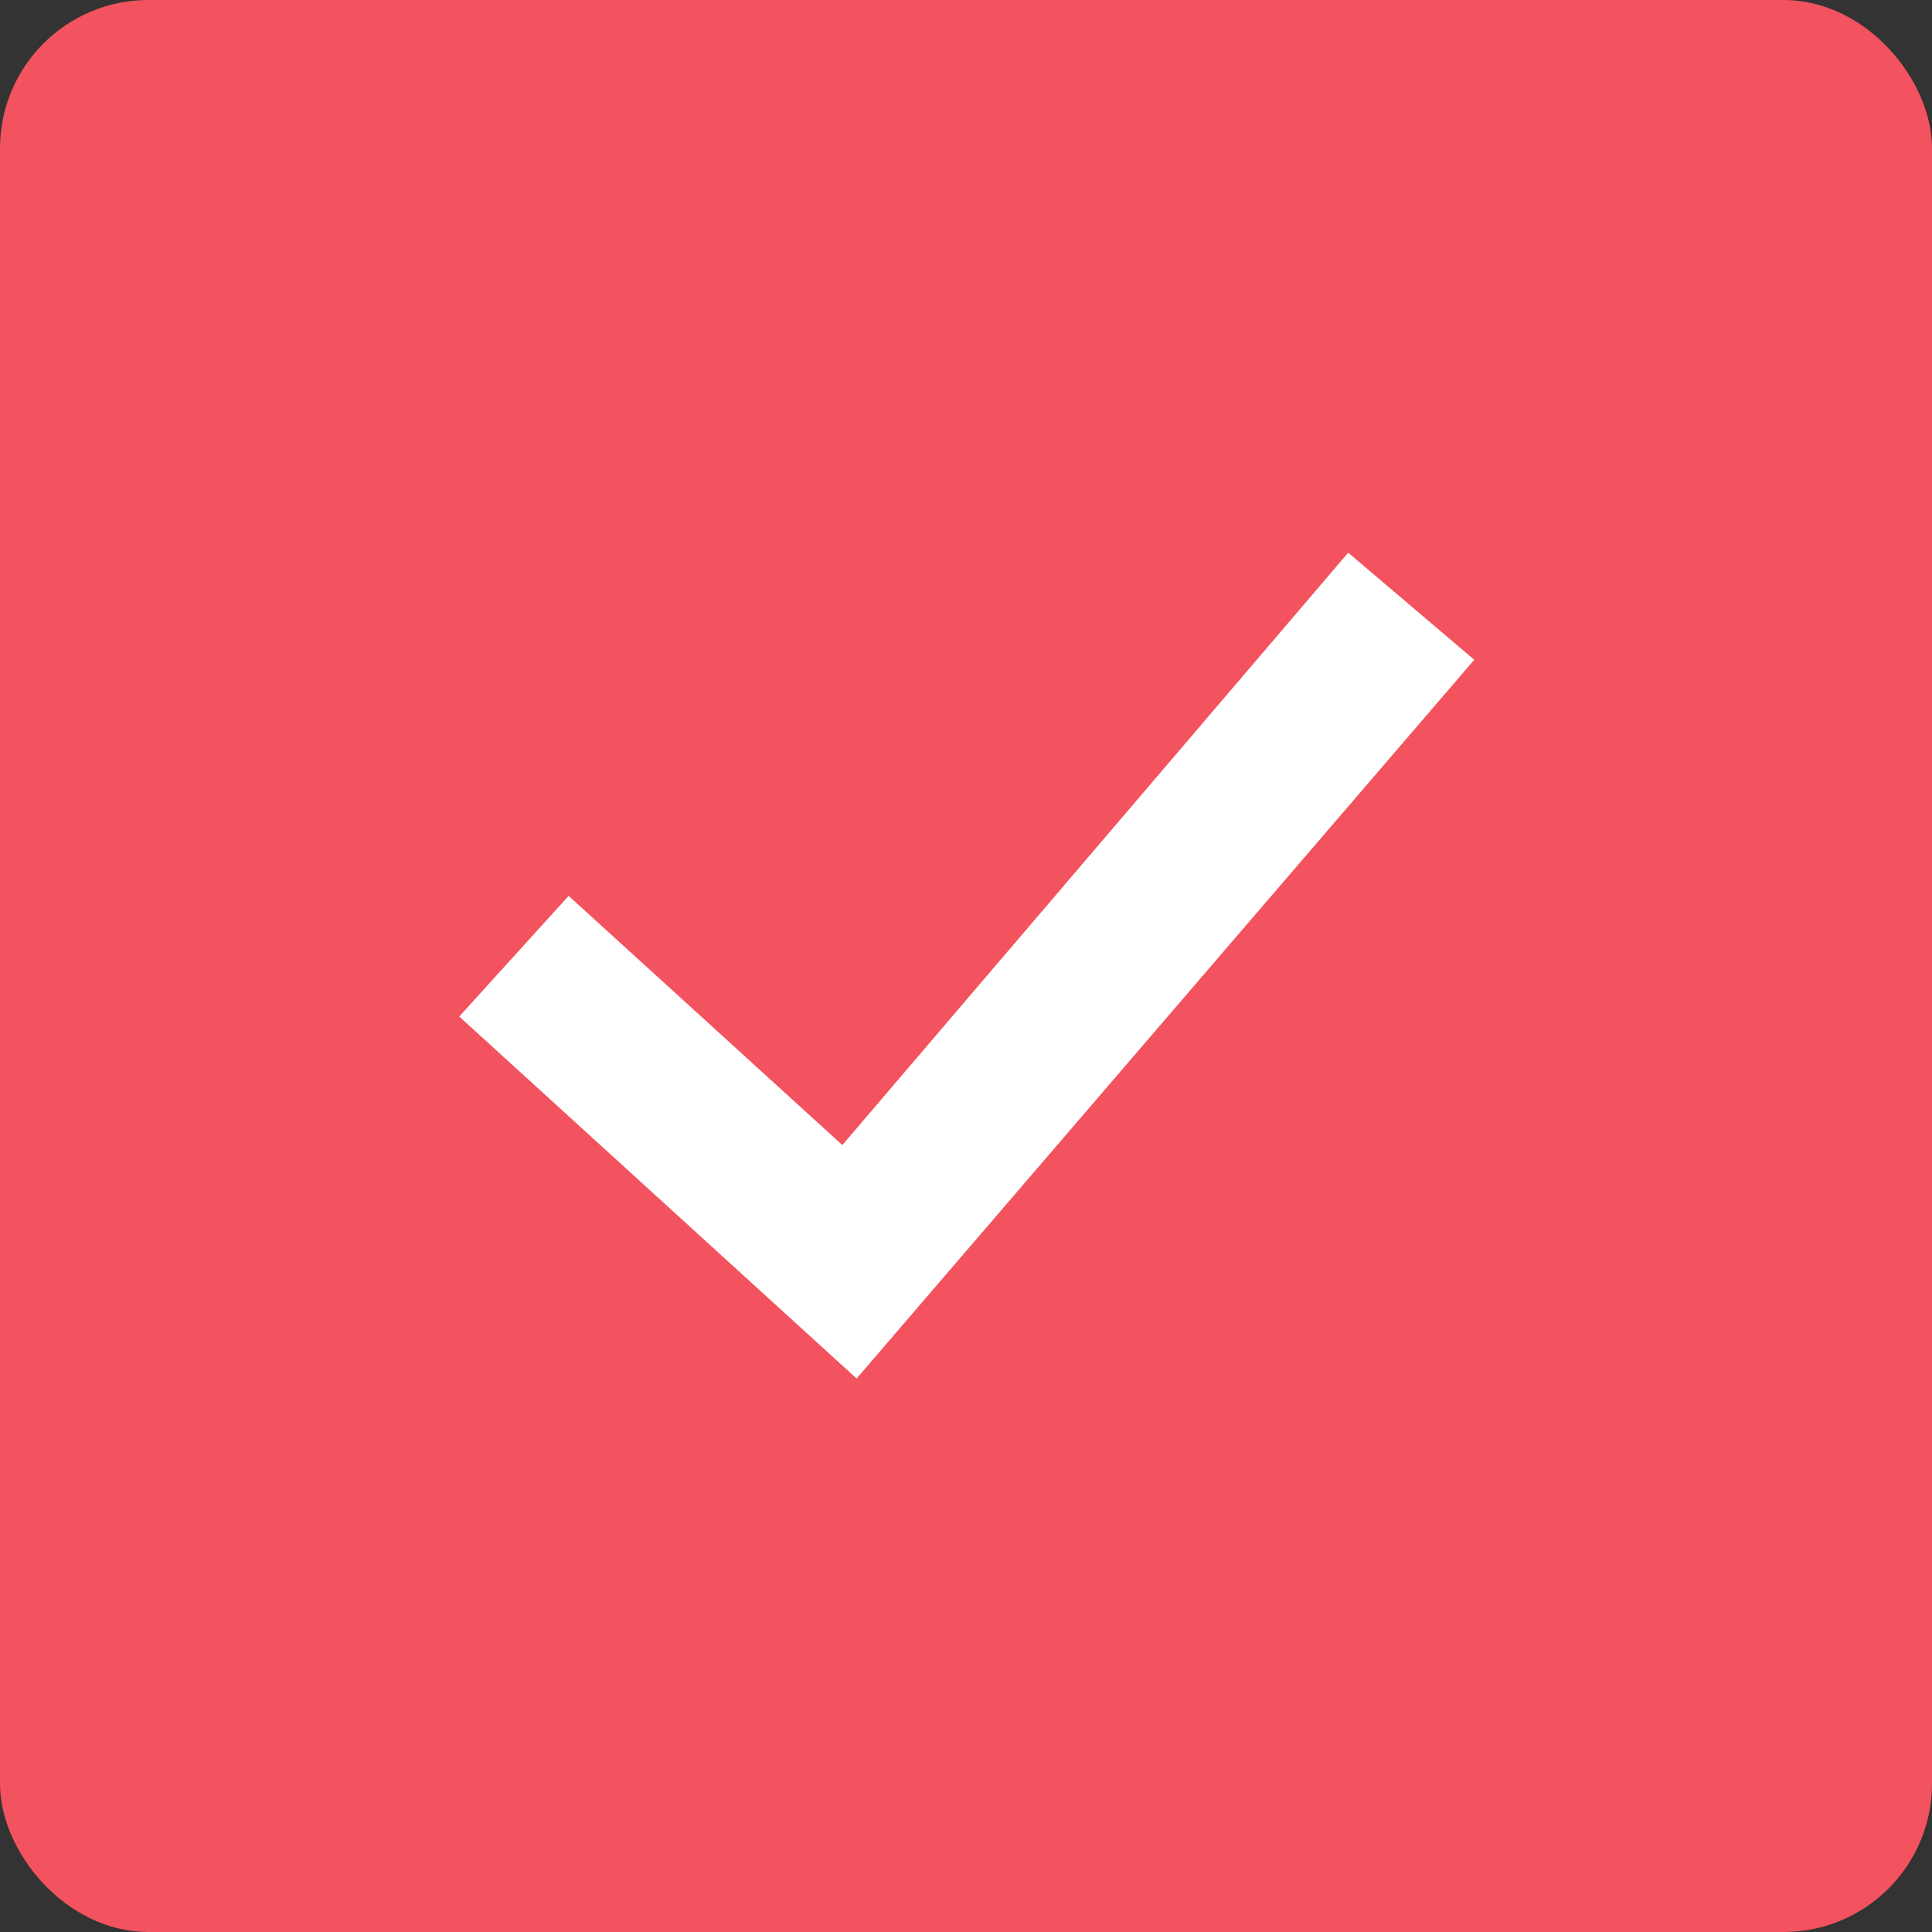 <?xml version="1.0" encoding="UTF-8" standalone="no"?>
<svg
   xmlns:dc="http://purl.org/dc/elements/1.1/"
   xmlns:cc="http://creativecommons.org/ns#"
   xmlns:rdf="http://www.w3.org/1999/02/22-rdf-syntax-ns#"
   xmlns:svg="http://www.w3.org/2000/svg"
   xmlns="http://www.w3.org/2000/svg"
   xmlns:sodipodi="http://sodipodi.sourceforge.net/DTD/sodipodi-0.dtd"
   xmlns:inkscape="http://www.inkscape.org/namespaces/inkscape"
   viewBox="0 0 40 40"
   id="svg5262"
   version="1.1"
   inkscape:version="0.91+devel r13718 custom"
   width="100%"
   height="100%"
   sodipodi:docname="grid-selection-checked.svg">
  <rect x="0" y="0" width="40" height="40" fill="#333333" stroke="none"/>
  <defs
     id="defs5274" />
  <sodipodi:namedview
     pagecolor="#ffffff"
     bordercolor="#666666"
     borderopacity="1"
     objecttolerance="10"
     gridtolerance="10"
     guidetolerance="10"
     inkscape:pageopacity="0"
     inkscape:pageshadow="2"
     inkscape:window-width="1366"
     inkscape:window-height="768"
     id="namedview5272"
     showgrid="false"
     inkscape:zoom="4.3457313"
     inkscape:cx="4.5967674"
     inkscape:cy="27.911655"
     inkscape:window-x="1440"
     inkscape:window-y="0"
     inkscape:window-maximized="1"
     inkscape:current-layer="svg5262" />
  <rect
     style="opacity:1;fill:#f2535e;fill-opacity:1;stroke:#f2535e;stroke-width:1;stroke-linecap:butt;stroke-linejoin:miter;stroke-miterlimit:4;stroke-dasharray:none;stroke-opacity:1"
     id="rect4717"
     width="39"
     height="39"
     x="0.5"
     y="0.5"
     rx="2.572"
     ry="2.572" />
  <path
     sodipodi:nodetypes="ccc"
     inkscape:connector-curvature="0"
     id="path4419"
     d="m 10.653,20.88 6.934,6.323 11.614,-13.571"
     style="fill:none;stroke:#000000;stroke-width:1.296;stroke-linecap:butt;stroke-linejoin:miter;stroke-miterlimit:4;stroke-dasharray:none;stroke-opacity:0.229" />
  <path
     style="fill:none;stroke:#ffffff;stroke-width:1.296;stroke-linecap:butt;stroke-linejoin:miter;stroke-miterlimit:4;stroke-dasharray:none;stroke-opacity:1"
     d="m 10.653,19.802 6.934,6.323 11.614,-13.571"
     id="path3785"
     inkscape:connector-curvature="0"
     sodipodi:nodetypes="ccc" />
  <path
     style="fill:#ffffff;fill-opacity:1;fill-rule:evenodd;stroke:none;stroke-width:1px;stroke-linecap:butt;stroke-linejoin:miter;stroke-opacity:1"
     d="m 27.913,11.443 2.61,2.217 -12.788,14.881 -8.227,-7.495 2.265,-2.498 5.667,5.159 z"
     id="path4424"
     inkscape:connector-curvature="0" />
</svg>

